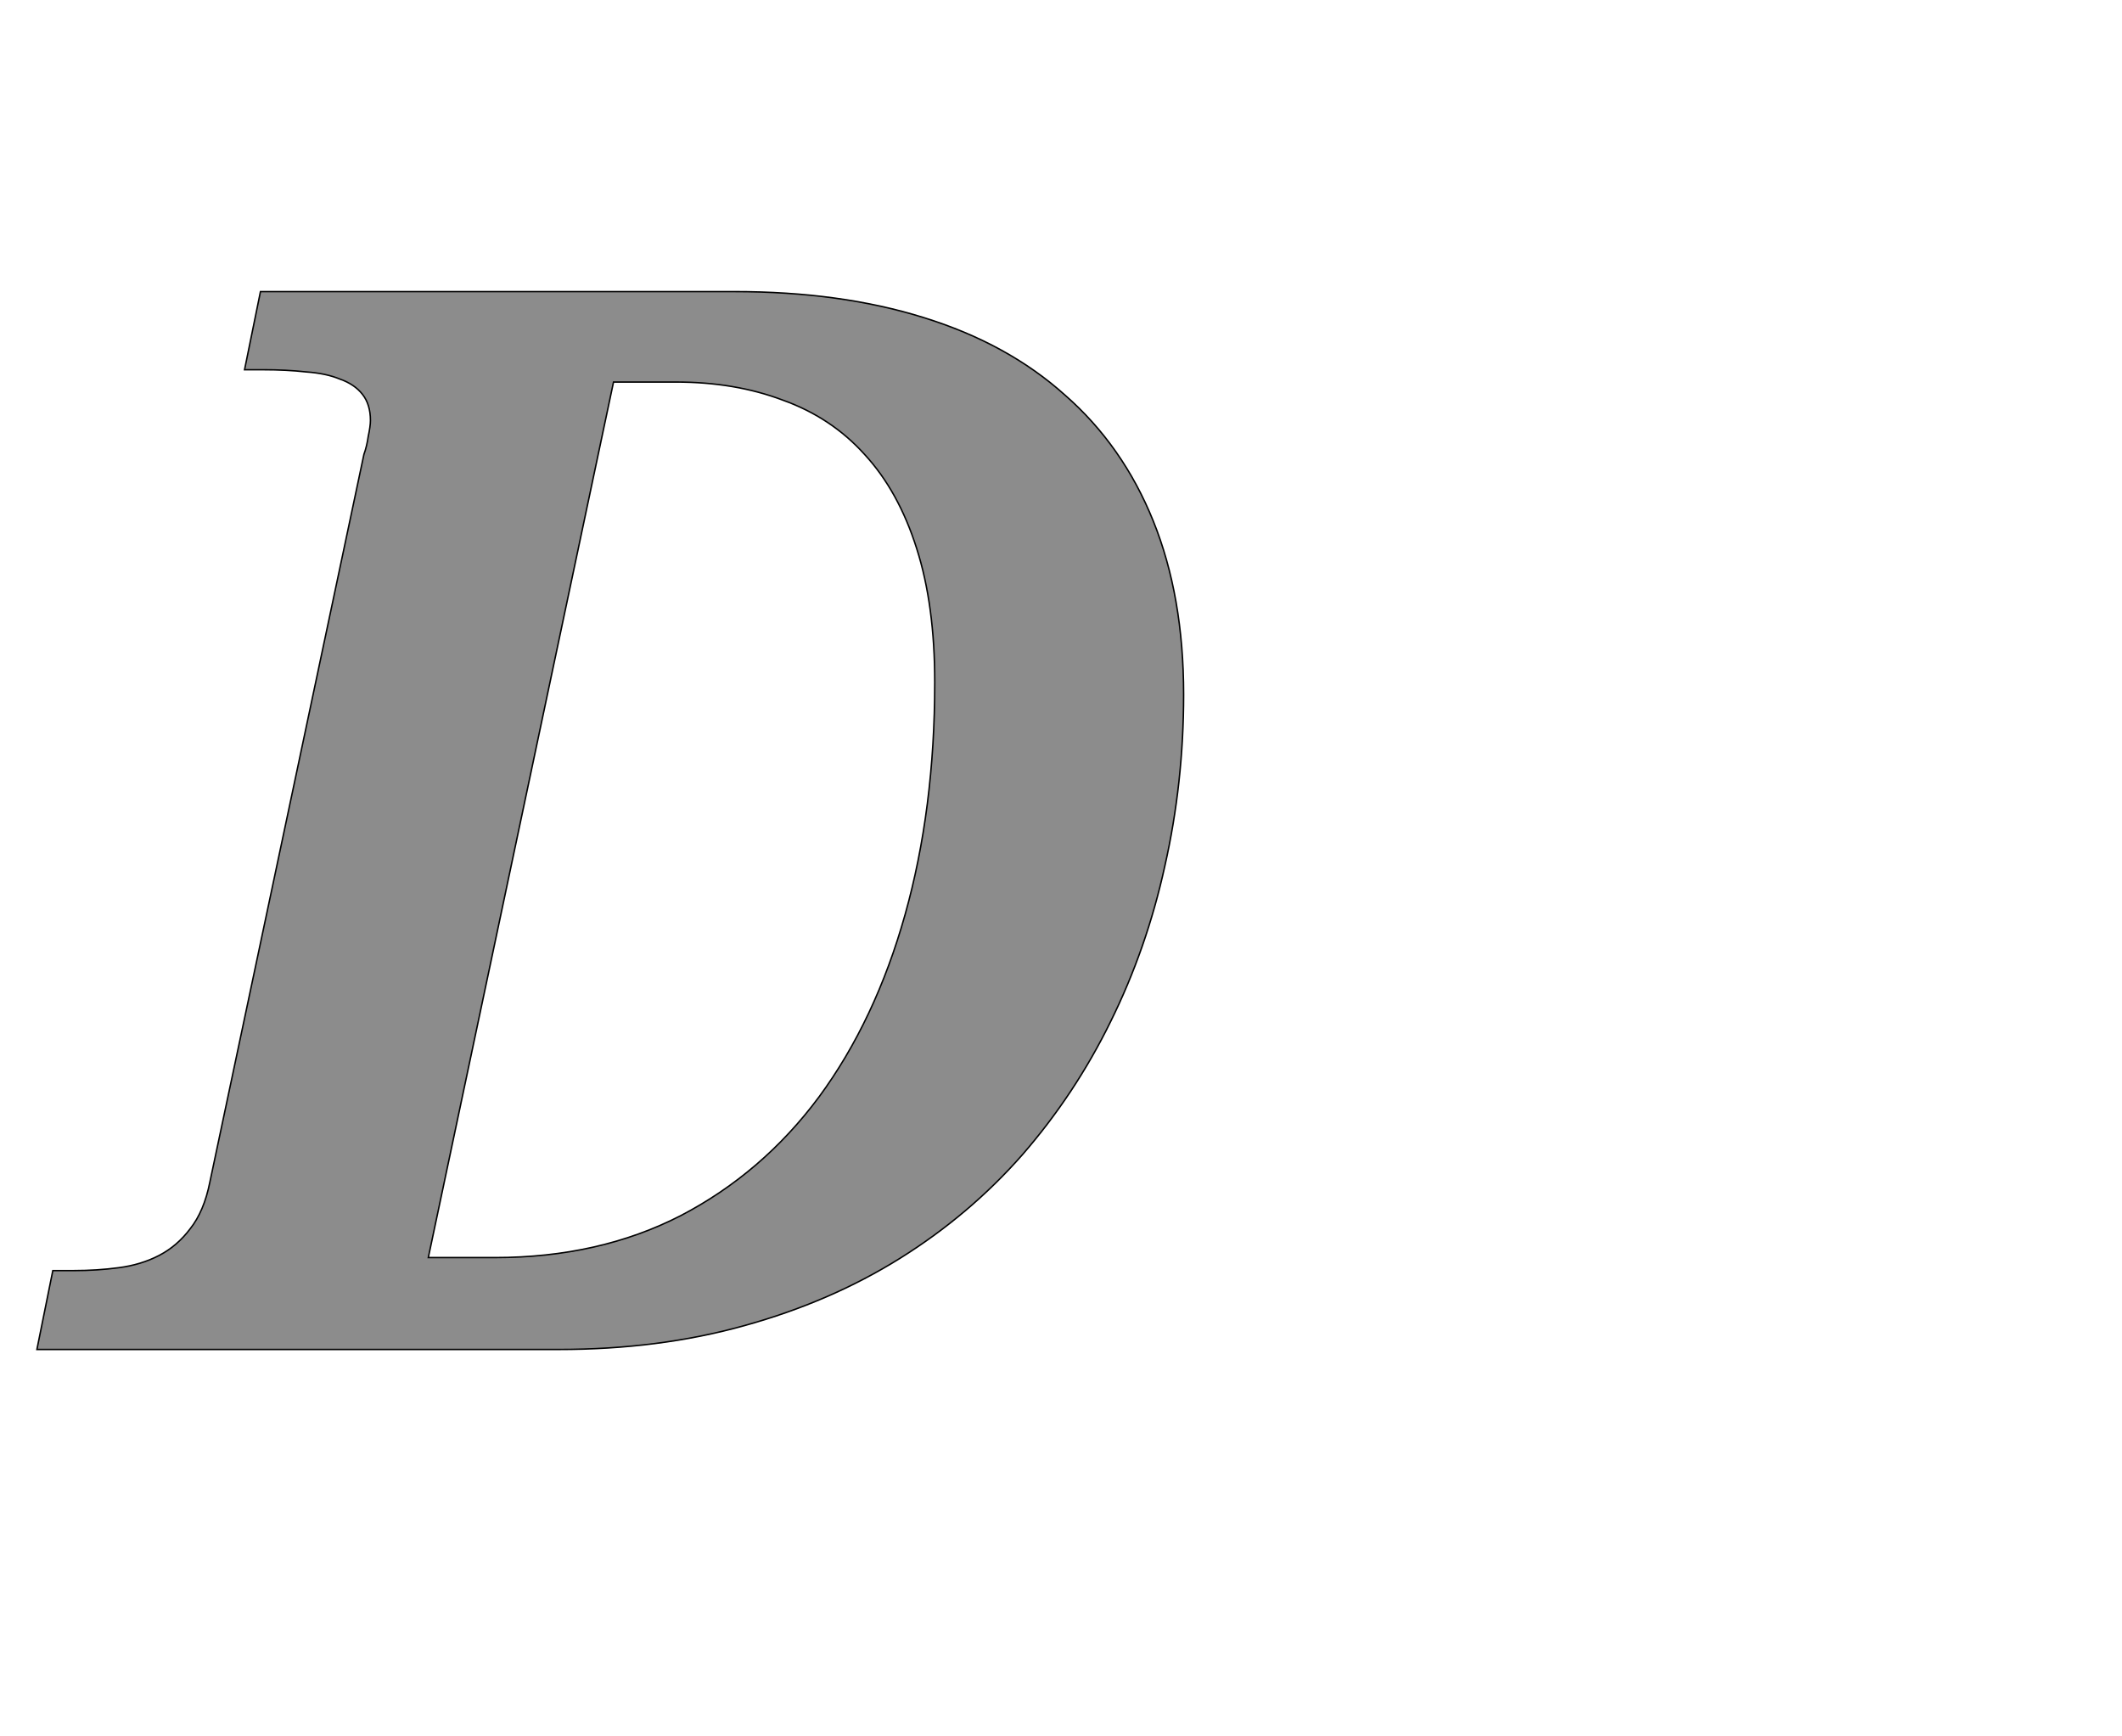 <!--
BEGIN METADATA

BBOX_X_MIN -49
BBOX_Y_MIN 0
BBOX_X_MAX 1536
BBOX_Y_MAX 1462
WIDTH 1585
HEIGHT 1462
H_BEARING_X -49
H_BEARING_Y 1462
H_ADVANCE 1573
V_BEARING_X -835
V_BEARING_Y 303
V_ADVANCE 2069
ORIGIN_X 0
ORIGIN_Y 0

END METADATA
-->

<svg width='2933px' height='2399px' xmlns='http://www.w3.org/2000/svg' version='1.1'>

 <!-- make sure glyph is visible within svg window -->
 <g fill-rule='nonzero'  transform='translate(100 1865)'>

  <!-- draw actual outline using lines and Bezier curves-->
  <path fill='black' stroke='black' fill-opacity='0.45'  stroke-width='2'  d='
 M -27,-109
 L 2,-109
 Q 34,-109 64,-113
 Q 95,-117 120,-130
 Q 145,-143 163,-167
 Q 182,-191 190,-231
 L 403,-1237
 Q 407,-1248 409,-1262
 Q 412,-1276 412,-1284
 Q 412,-1306 401,-1320
 Q 390,-1334 370,-1341
 Q 351,-1349 323,-1351
 Q 296,-1354 264,-1354
 L 238,-1354
 L 260,-1462
 L 915,-1462
 Q 1062,-1462 1177,-1426
 Q 1293,-1390 1372,-1319
 Q 1452,-1249 1494,-1145
 Q 1536,-1041 1536,-905
 Q 1536,-783 1510,-668
 Q 1485,-554 1435,-453
 Q 1386,-353 1313,-269
 Q 1240,-186 1144,-126
 Q 1048,-66 929,-33
 Q 811,0 672,0
 L -49,0
 L -27,-109
 Z

 M 584,-127
 Q 728,-127 841,-185
 Q 954,-244 1032,-349
 Q 1110,-455 1151,-601
 Q 1192,-747 1192,-922
 Q 1192,-1029 1167,-1107
 Q 1142,-1186 1095,-1237
 Q 1049,-1288 982,-1312
 Q 916,-1337 834,-1337
 L 748,-1337
 L 492,-127
 L 584,-127
 Z

  '/>
 </g>
</svg>
